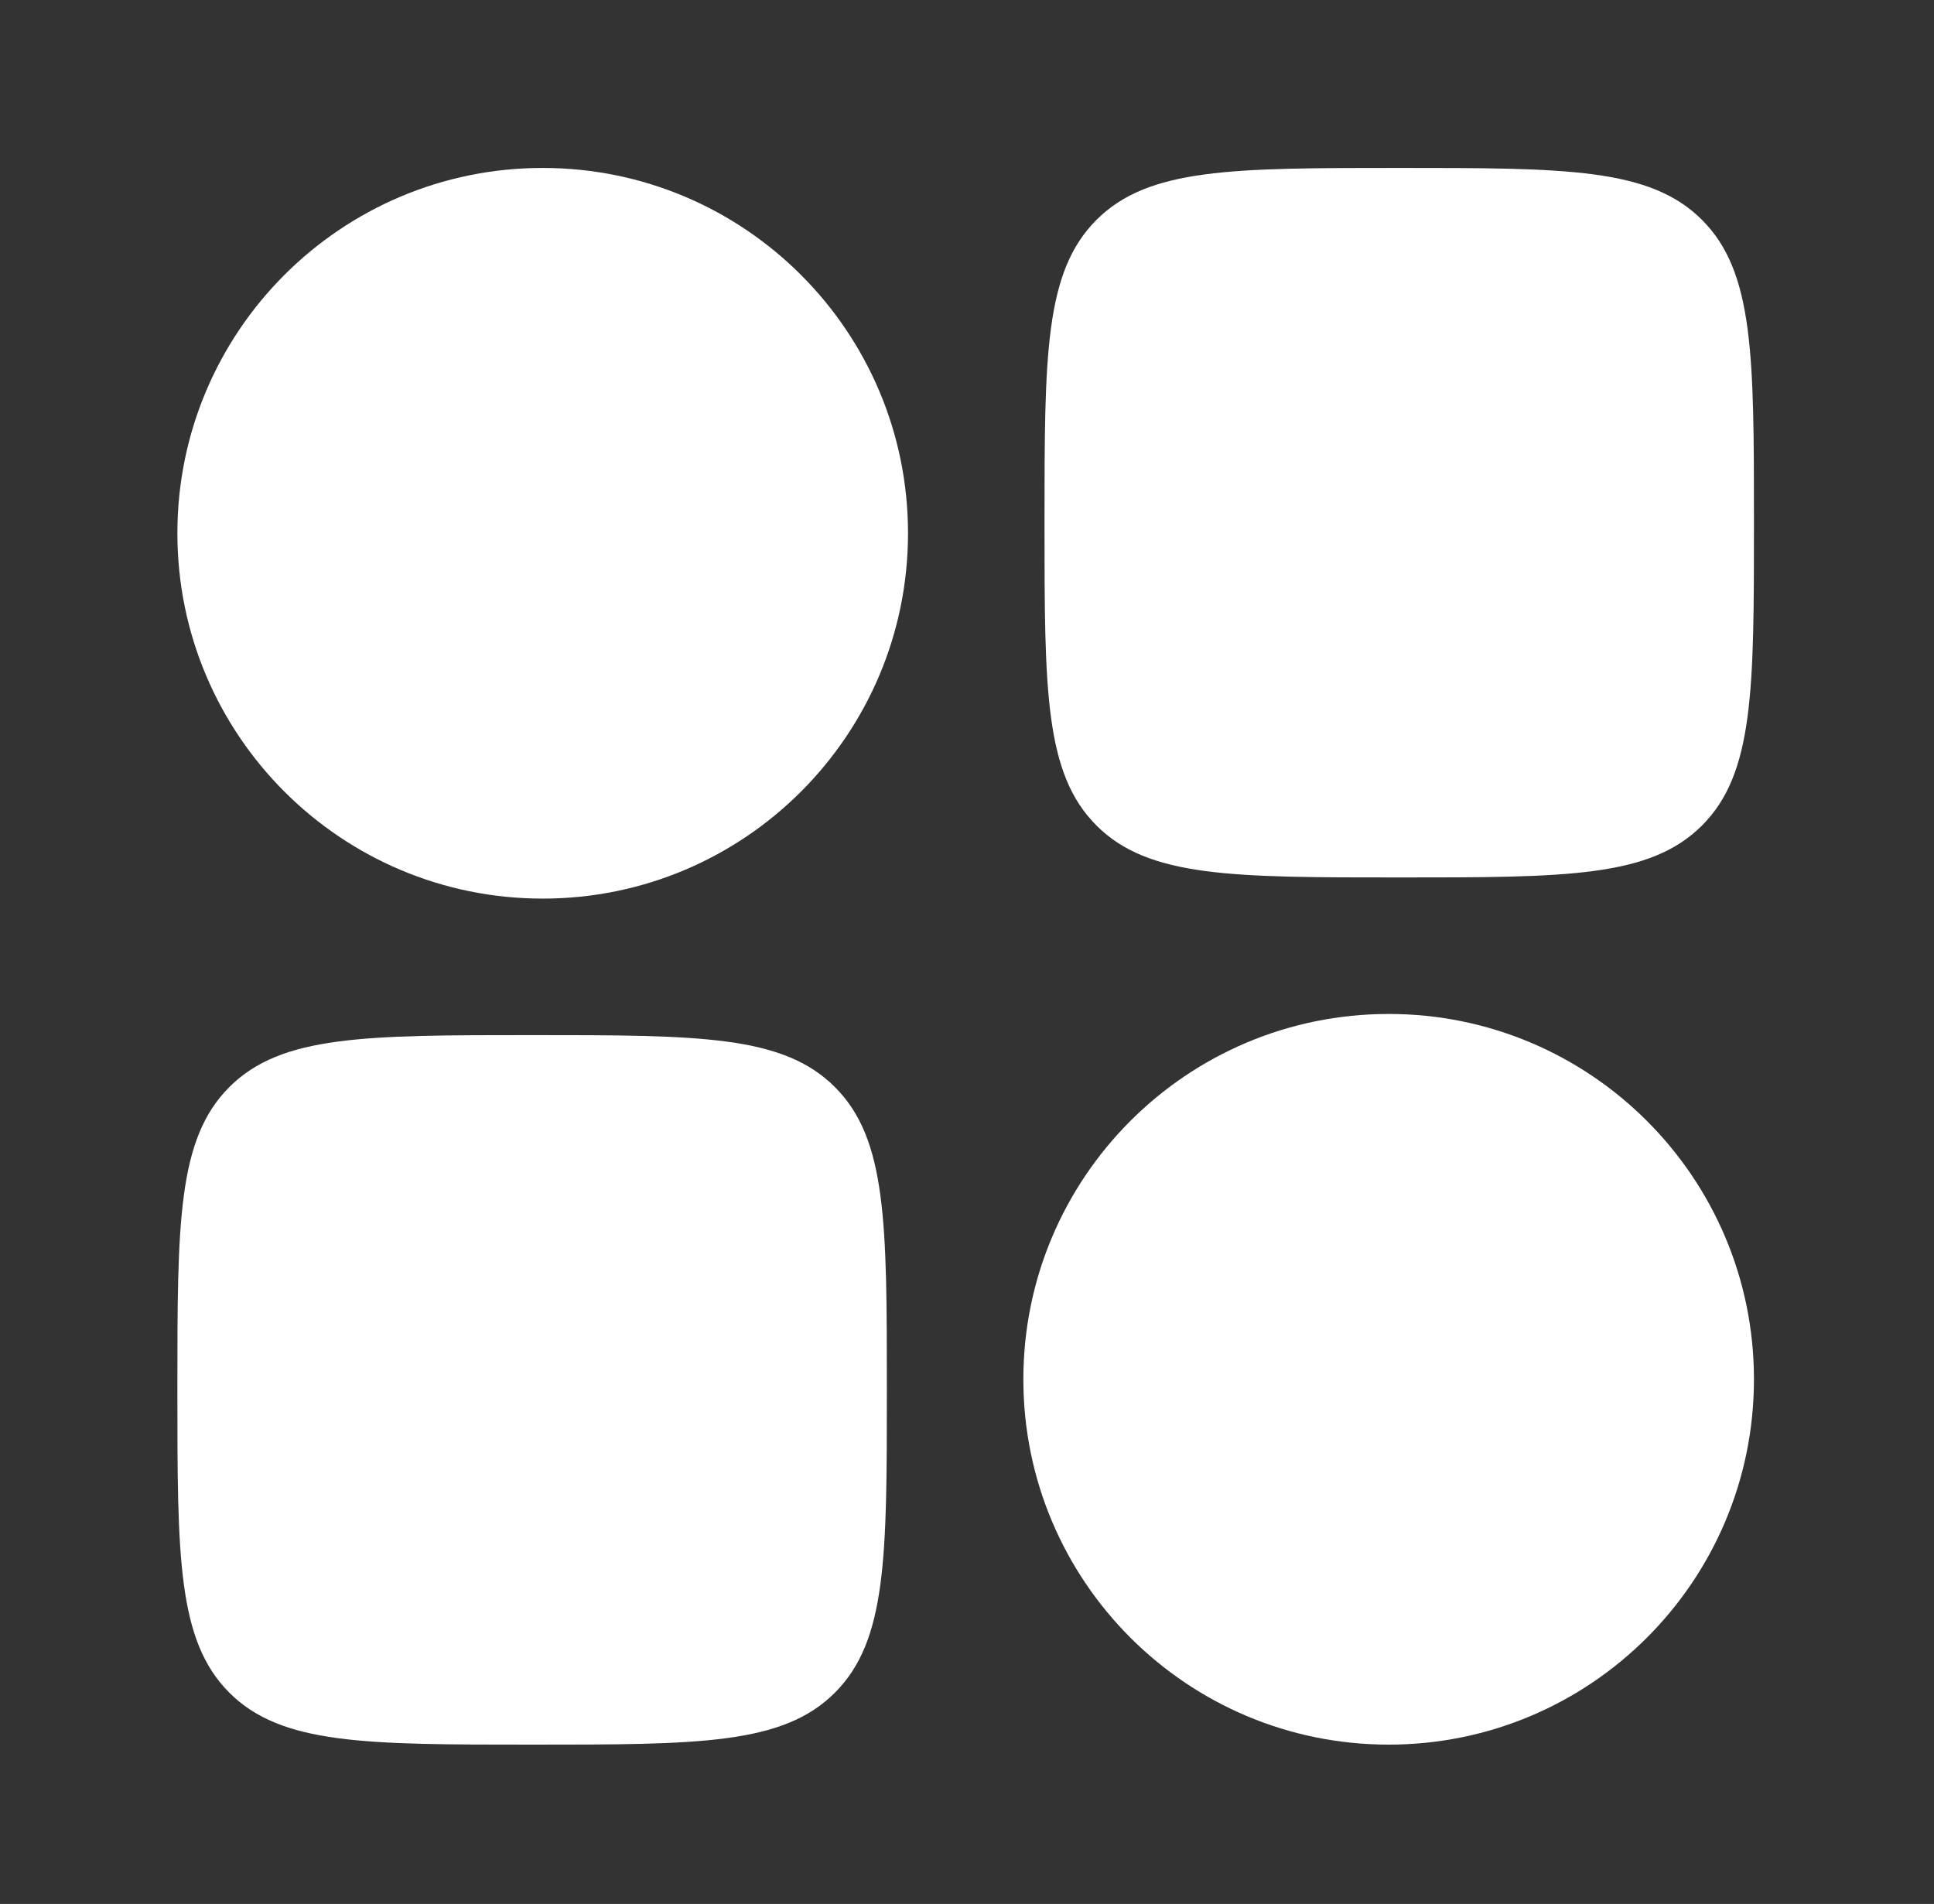 <svg width="64" height="63" viewBox="0 0 64 63" fill="none" xmlns="http://www.w3.org/2000/svg">
<rect x="0" y="0" width="64" height="63" fill="#333333" stroke="none"/>
<path fill-rule="evenodd" clip-rule="evenodd" d="M5.87 17.645C5.87 10.969 11.283 5.557 17.959 5.557C24.635 5.557 30.048 10.969 30.048 17.645C30.048 24.322 24.635 29.734 17.959 29.734C11.283 29.734 5.87 24.322 5.87 17.645Z" fill="white"/>
<path fill-rule="evenodd" clip-rule="evenodd" d="M33.865 45.64C33.865 38.964 39.277 33.551 45.954 33.551C52.63 33.551 58.042 38.964 58.042 45.64C58.042 52.316 52.63 57.728 45.954 57.728C39.277 57.728 33.865 52.316 33.865 45.64Z" fill="white"/>
<path d="M5.87 45.99C5.87 40.456 5.87 37.689 7.589 35.97C9.309 34.251 12.075 34.251 17.609 34.251C23.143 34.251 25.91 34.251 27.629 35.97C29.348 37.689 29.348 40.456 29.348 45.99C29.348 51.523 29.348 54.29 27.629 56.009C25.91 57.728 23.143 57.728 17.609 57.728C12.075 57.728 9.309 57.728 7.589 56.009C5.87 54.29 5.87 51.523 5.87 45.99Z" fill="white"/>
<path d="M34.565 17.295C34.565 11.762 34.565 8.995 36.284 7.276C38.003 5.557 40.77 5.557 46.304 5.557C51.837 5.557 54.604 5.557 56.323 7.276C58.042 8.995 58.042 11.762 58.042 17.295C58.042 22.829 58.042 25.596 56.323 27.315C54.604 29.034 51.837 29.034 46.304 29.034C40.77 29.034 38.003 29.034 36.284 27.315C34.565 25.596 34.565 22.829 34.565 17.295Z" fill="white"/>
</svg>
